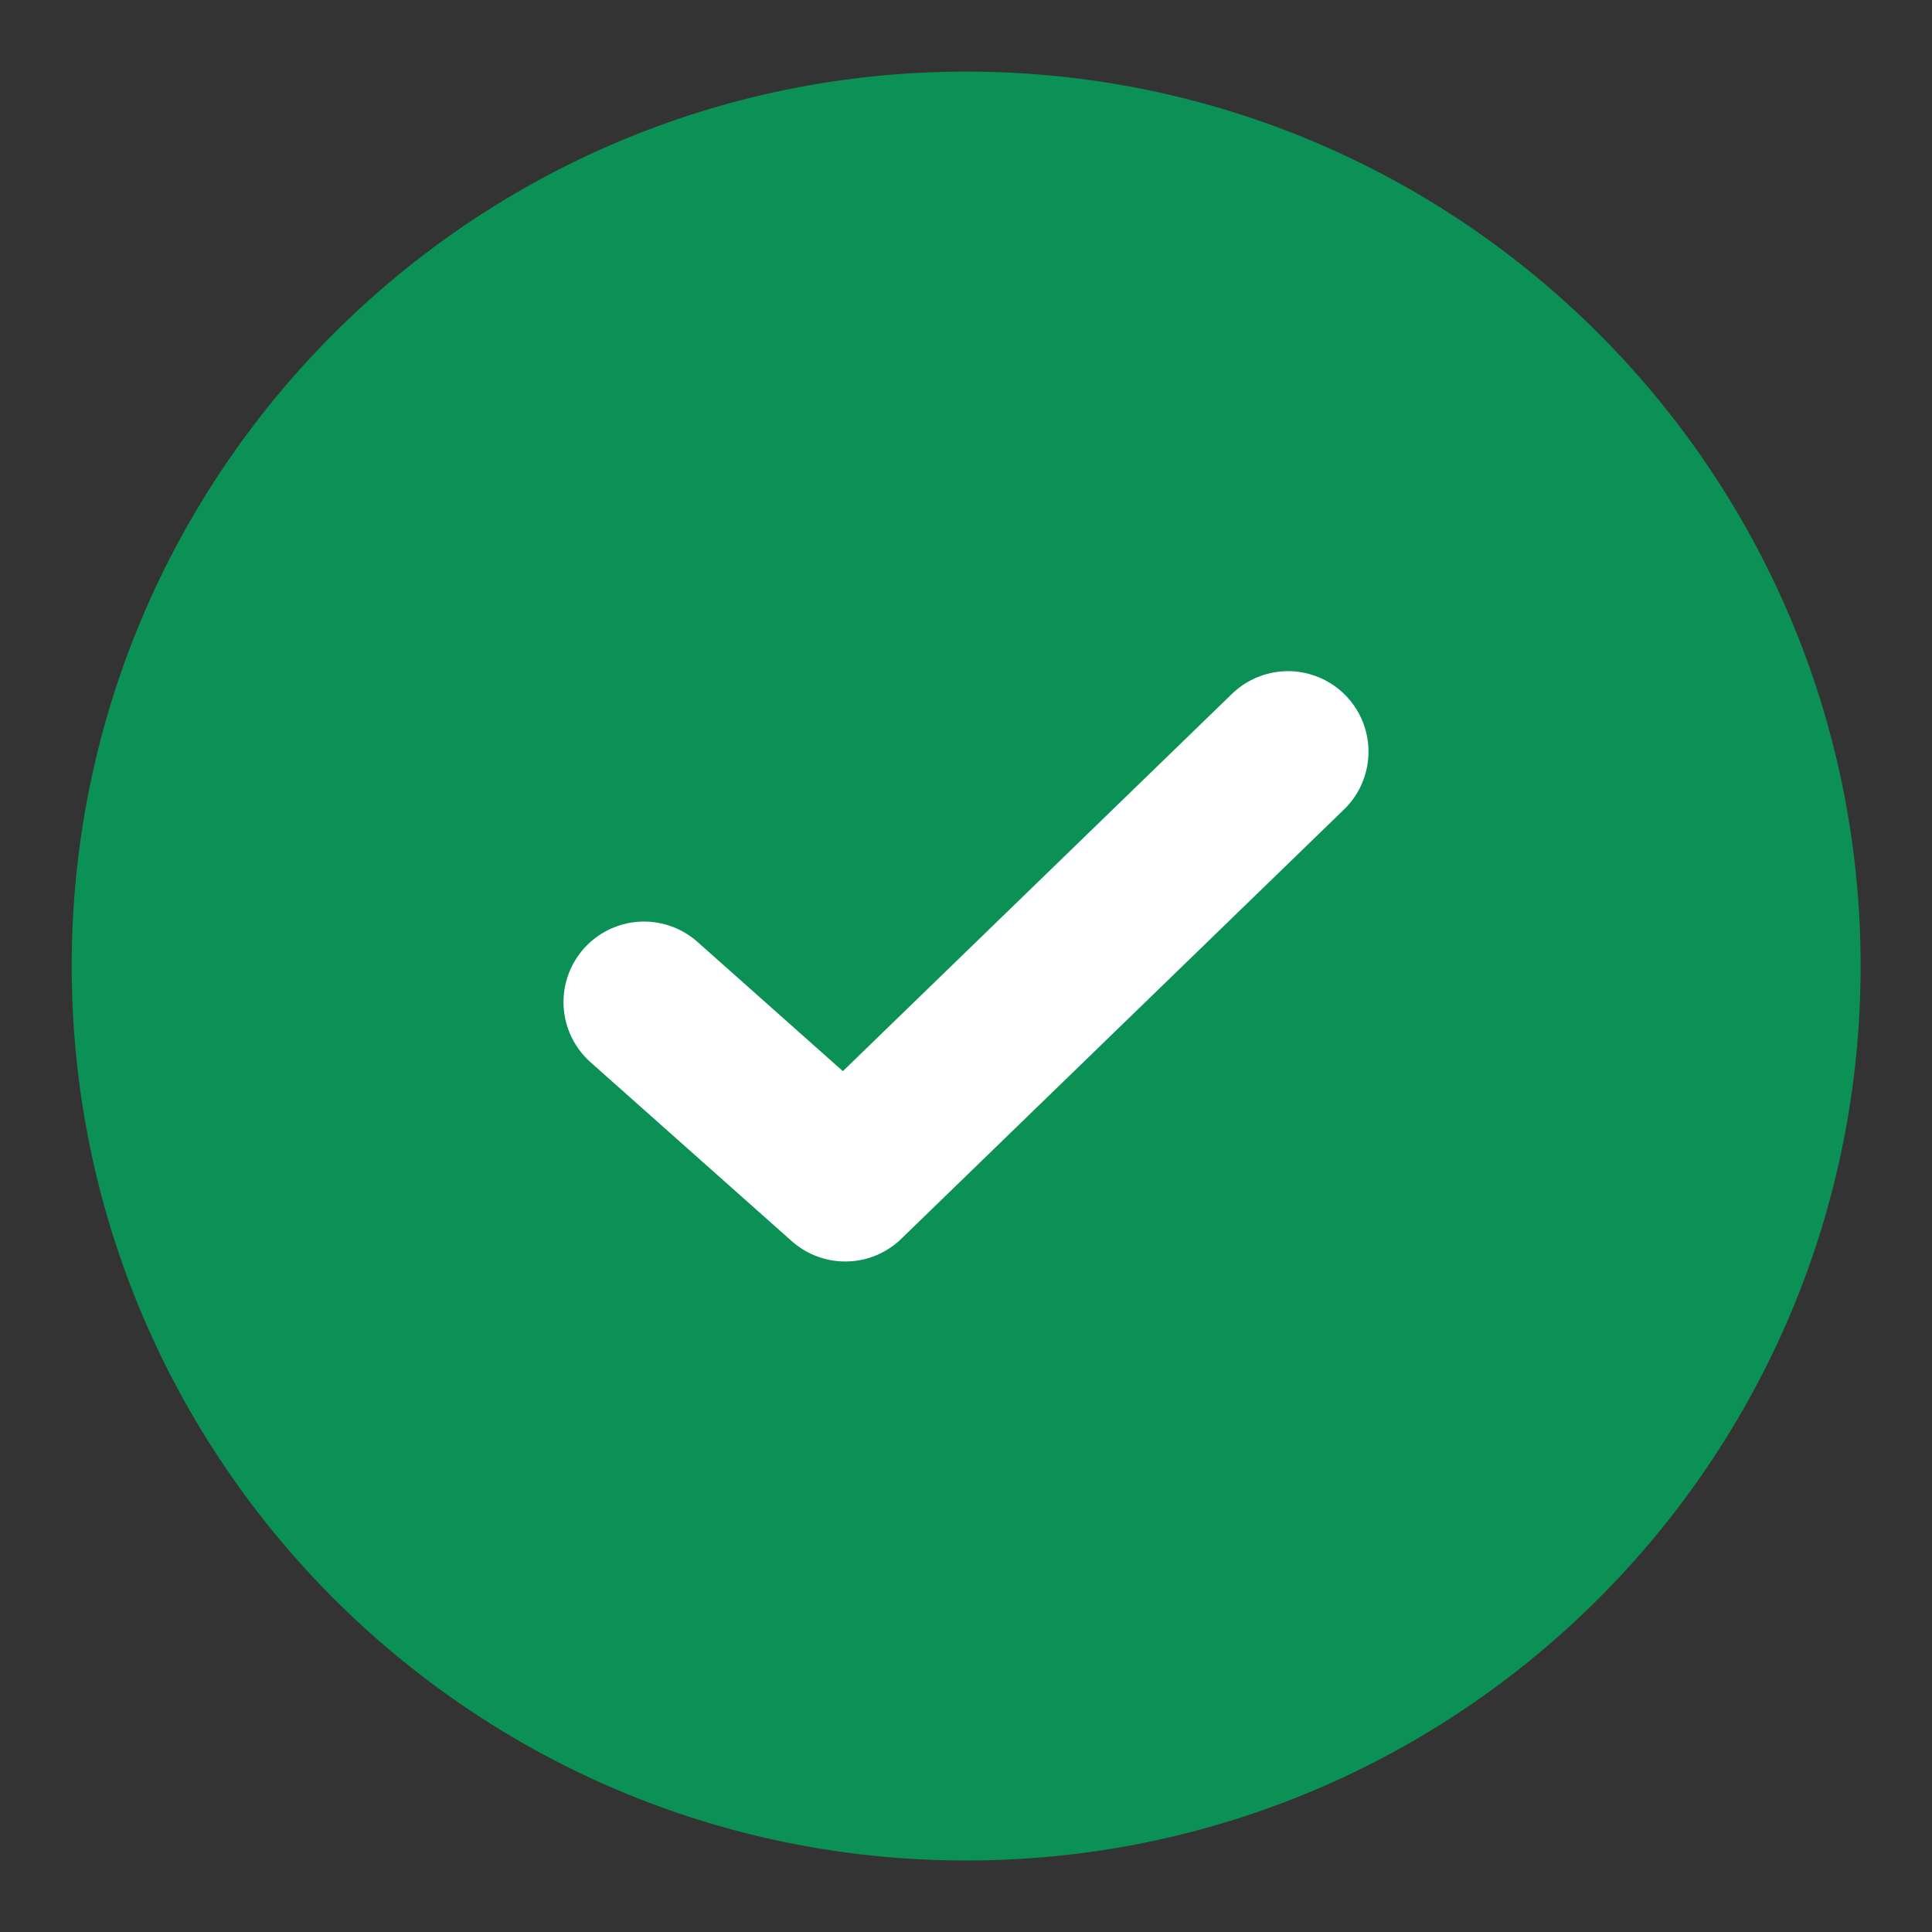 <svg width="18" height="18" viewBox="0 0 18 18" fill="none" xmlns="http://www.w3.org/2000/svg">
<rect x="0" y="0" width="18" height="18" fill="#333333" stroke="none"/>
<path d="M17.335 9.001C17.335 4.398 13.604 0.667 9.001 0.667C4.399 0.667 0.668 4.398 0.668 9.001C0.668 13.603 4.399 17.334 9.001 17.334C13.604 17.334 17.335 13.603 17.335 9.001Z" fill="#0B9055"/>
<path d="M6 9.336L7.875 11.003L12 7.003" stroke="white" stroke-width="1.5" stroke-linecap="round" stroke-linejoin="round"/>
</svg>
